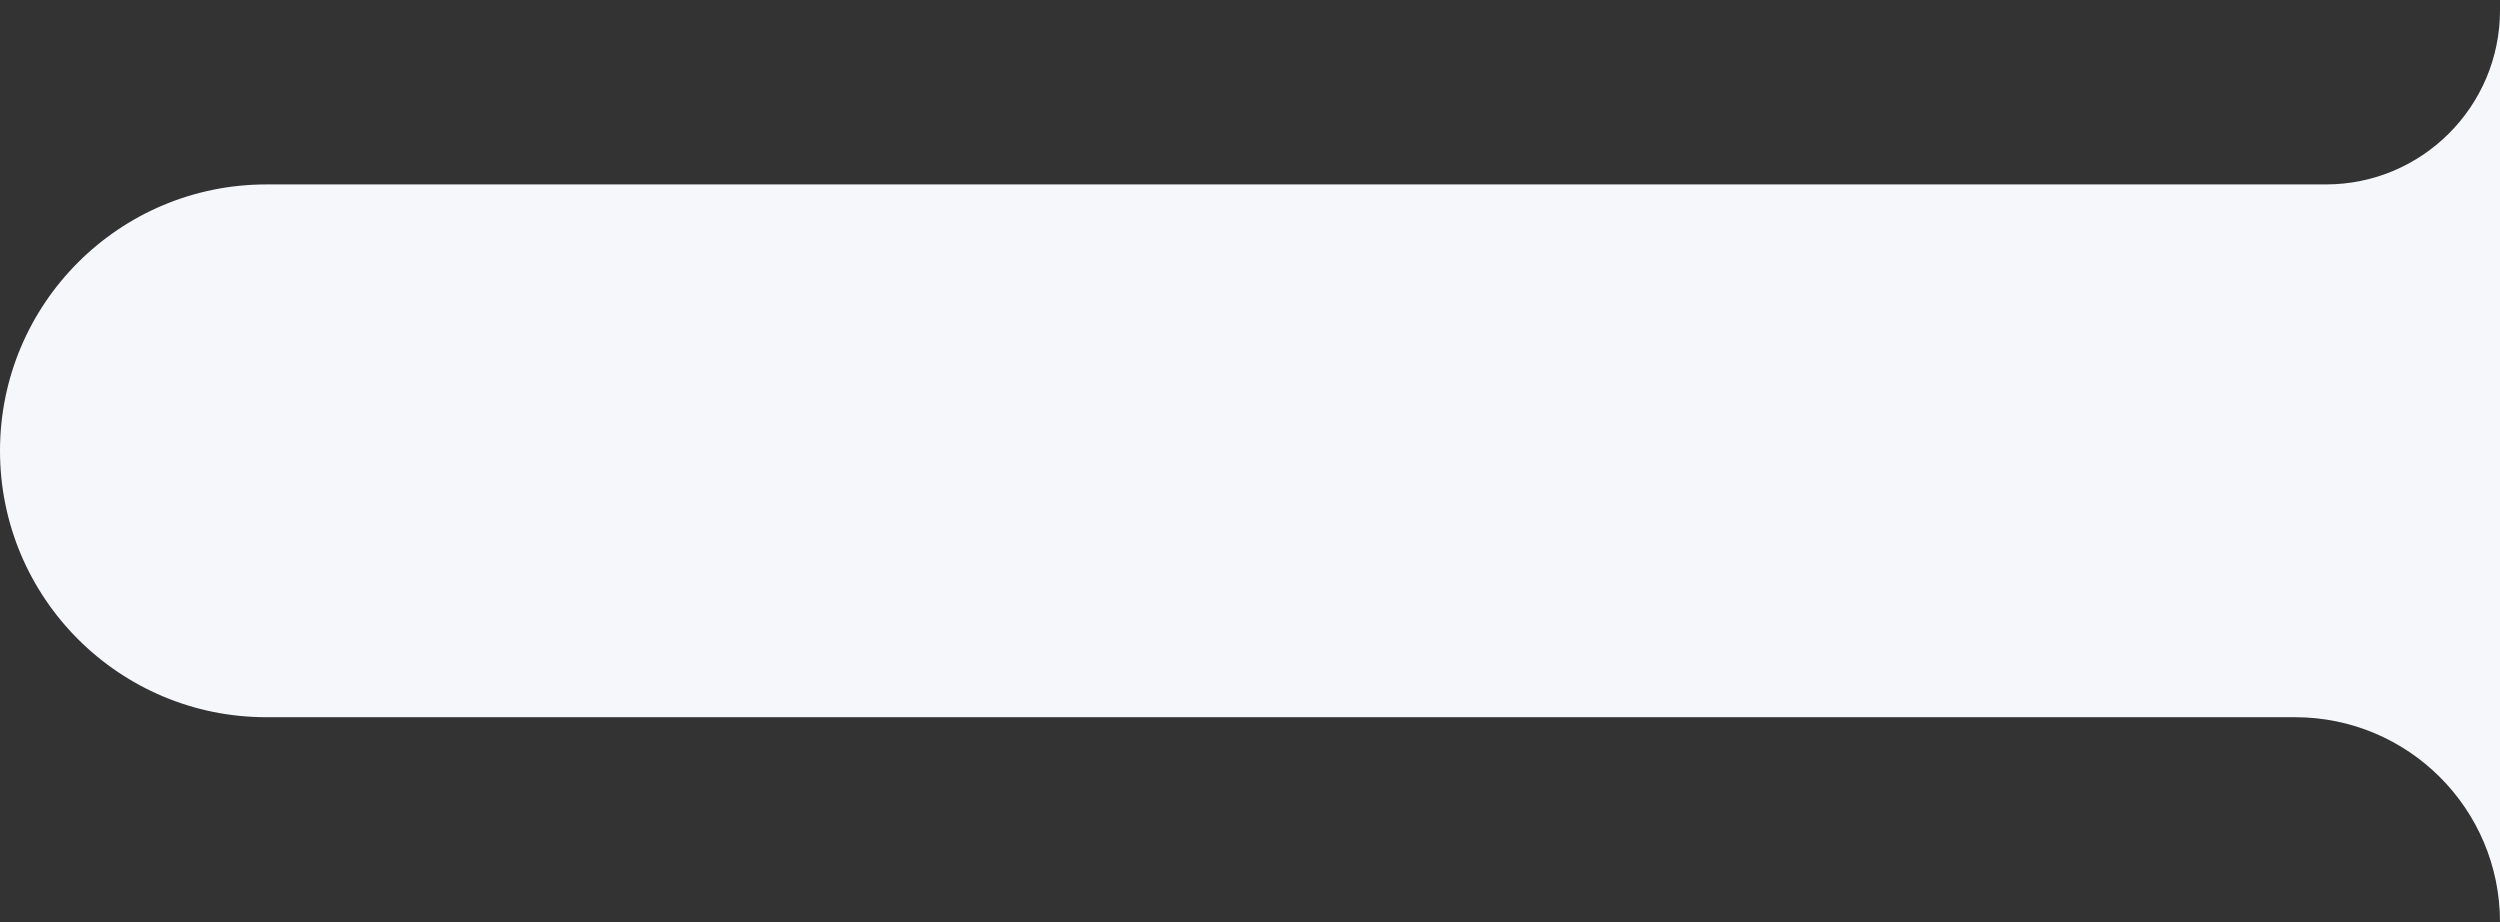 <svg xmlns="http://www.w3.org/2000/svg" viewBox="0 0 244 90" width="244" height="90">
	<rect x="0" y="0" width="244" height="90" fill="#333333" stroke="none"/>
	<defs>
		<clipPath clipPathUnits="userSpaceOnUse" id="cp1">
			<path d="M-34 -273L1406 -273L1406 751L-34 751Z" />
		</clipPath>
	</defs>
	<style>
		tspan { white-space:pre }
		.shp0 { fill: #f5f7fb } 
	</style>
	<g id="Page1 Overveiw" clip-path="url(#cp1)">
		<g id="Group 6">
			<path id="Rectangle" class="shp0" d="M0 44C0 29.64 11.64 18 26 18L227 18C236.39 18 244 10.39 244 1L244 1L244 90L244 90C244 78.95 235.05 70 224 70L26 70C11.64 70 0 58.36 0 44Z" />
		</g>
	</g>
</svg>